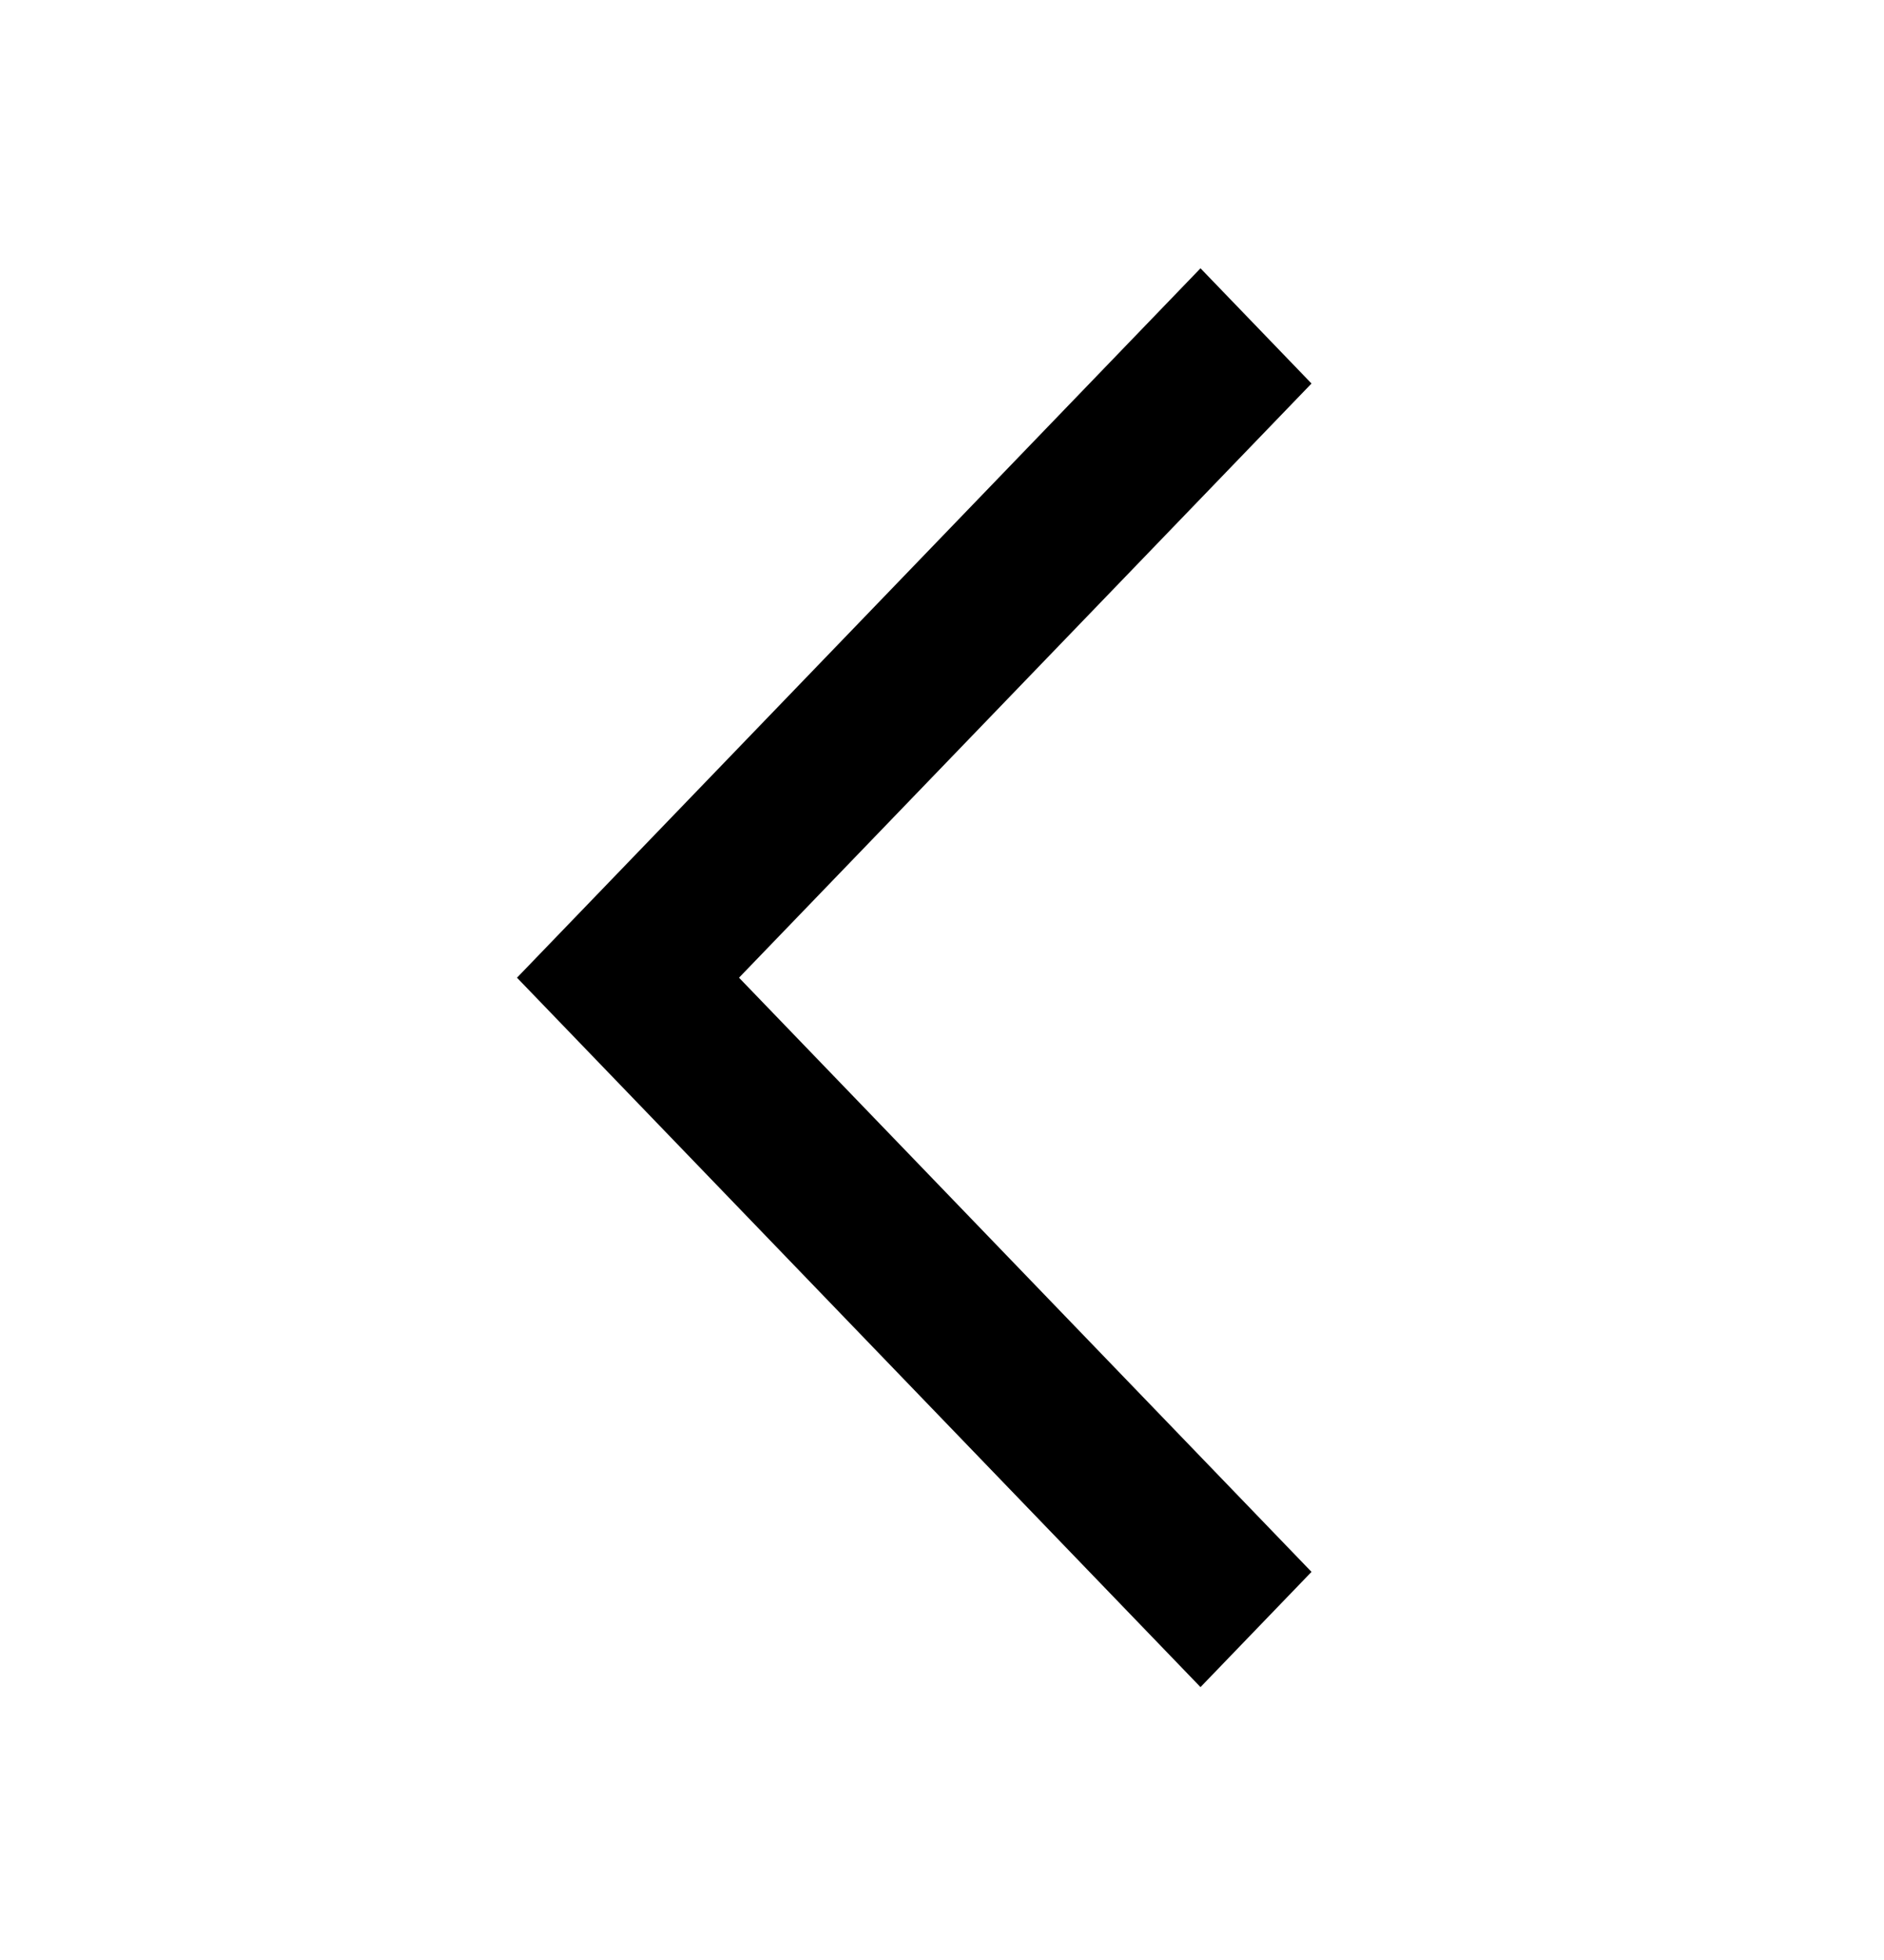 <svg width="100" height="104" viewBox="0 0 100 104" fill="none" xmlns="http://www.w3.org/2000/svg">
<path fill-rule="evenodd" clip-rule="evenodd" d="M39.226 51.878L69.613 83.406L63.721 89.52L27.441 51.878L63.721 14.236L69.613 20.35L39.226 51.878Z" fill="black"/>
</svg>
